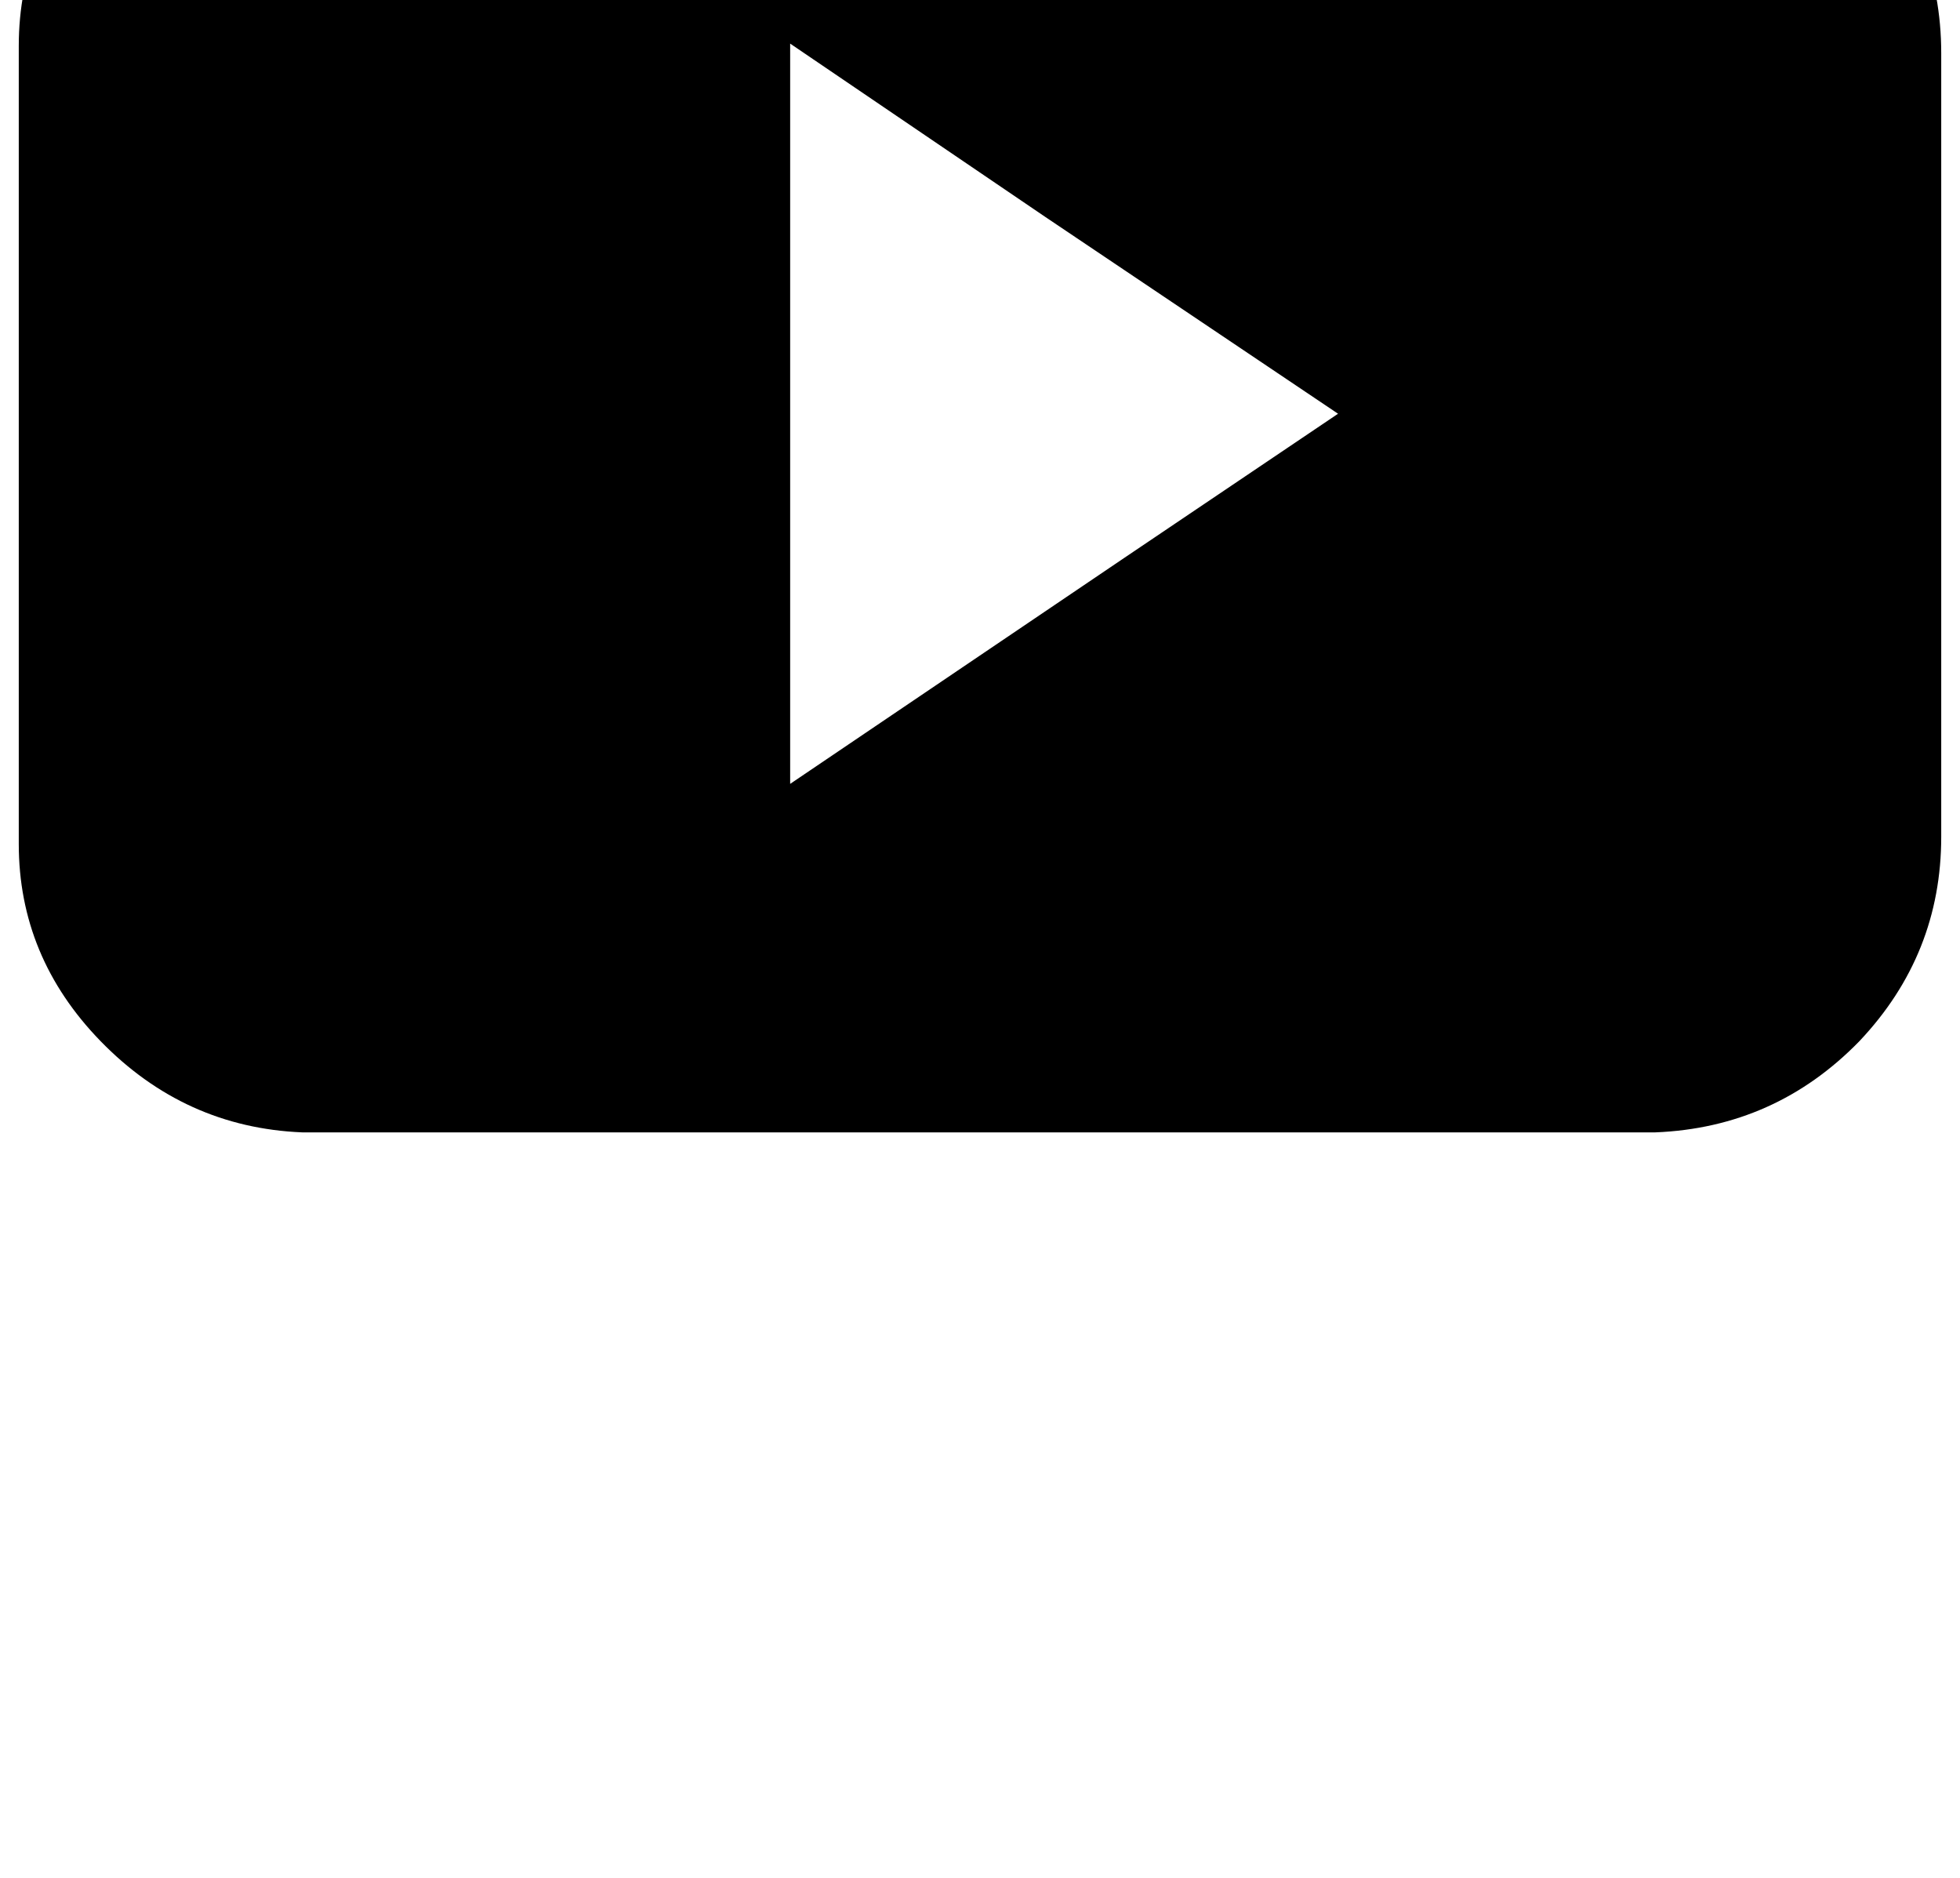 <?xml version="1.0" standalone="no"?>
<!DOCTYPE svg PUBLIC "-//W3C//DTD SVG 1.1//EN" "http://www.w3.org/Graphics/SVG/1.1/DTD/svg11.dtd" >
<svg xmlns="http://www.w3.org/2000/svg" xmlns:xlink="http://www.w3.org/1999/xlink" version="1.1" viewBox="-10 0 1044 1000">
   <path fill="currentColor"
d="M588.8 297.14l113.92 -76.8l-156.16 -104.96l-135.68 -92.16v394.24zM1024 445.62q0 62.72 -43.52 108.8q-44.801 46.08 -108.801 48.64h-720.64q-62.72 -2.56 -107.521 -48.64q-43.52 -44.8 -43.52 -104.96v-424.96
q0 -60.16 43.52 -104.96q44.801 -46.08 107.521 -47.36h720.64q64 1.28 108.801 47.36q43.52 46.08 43.52 108.8v417.28z" />
</svg>
